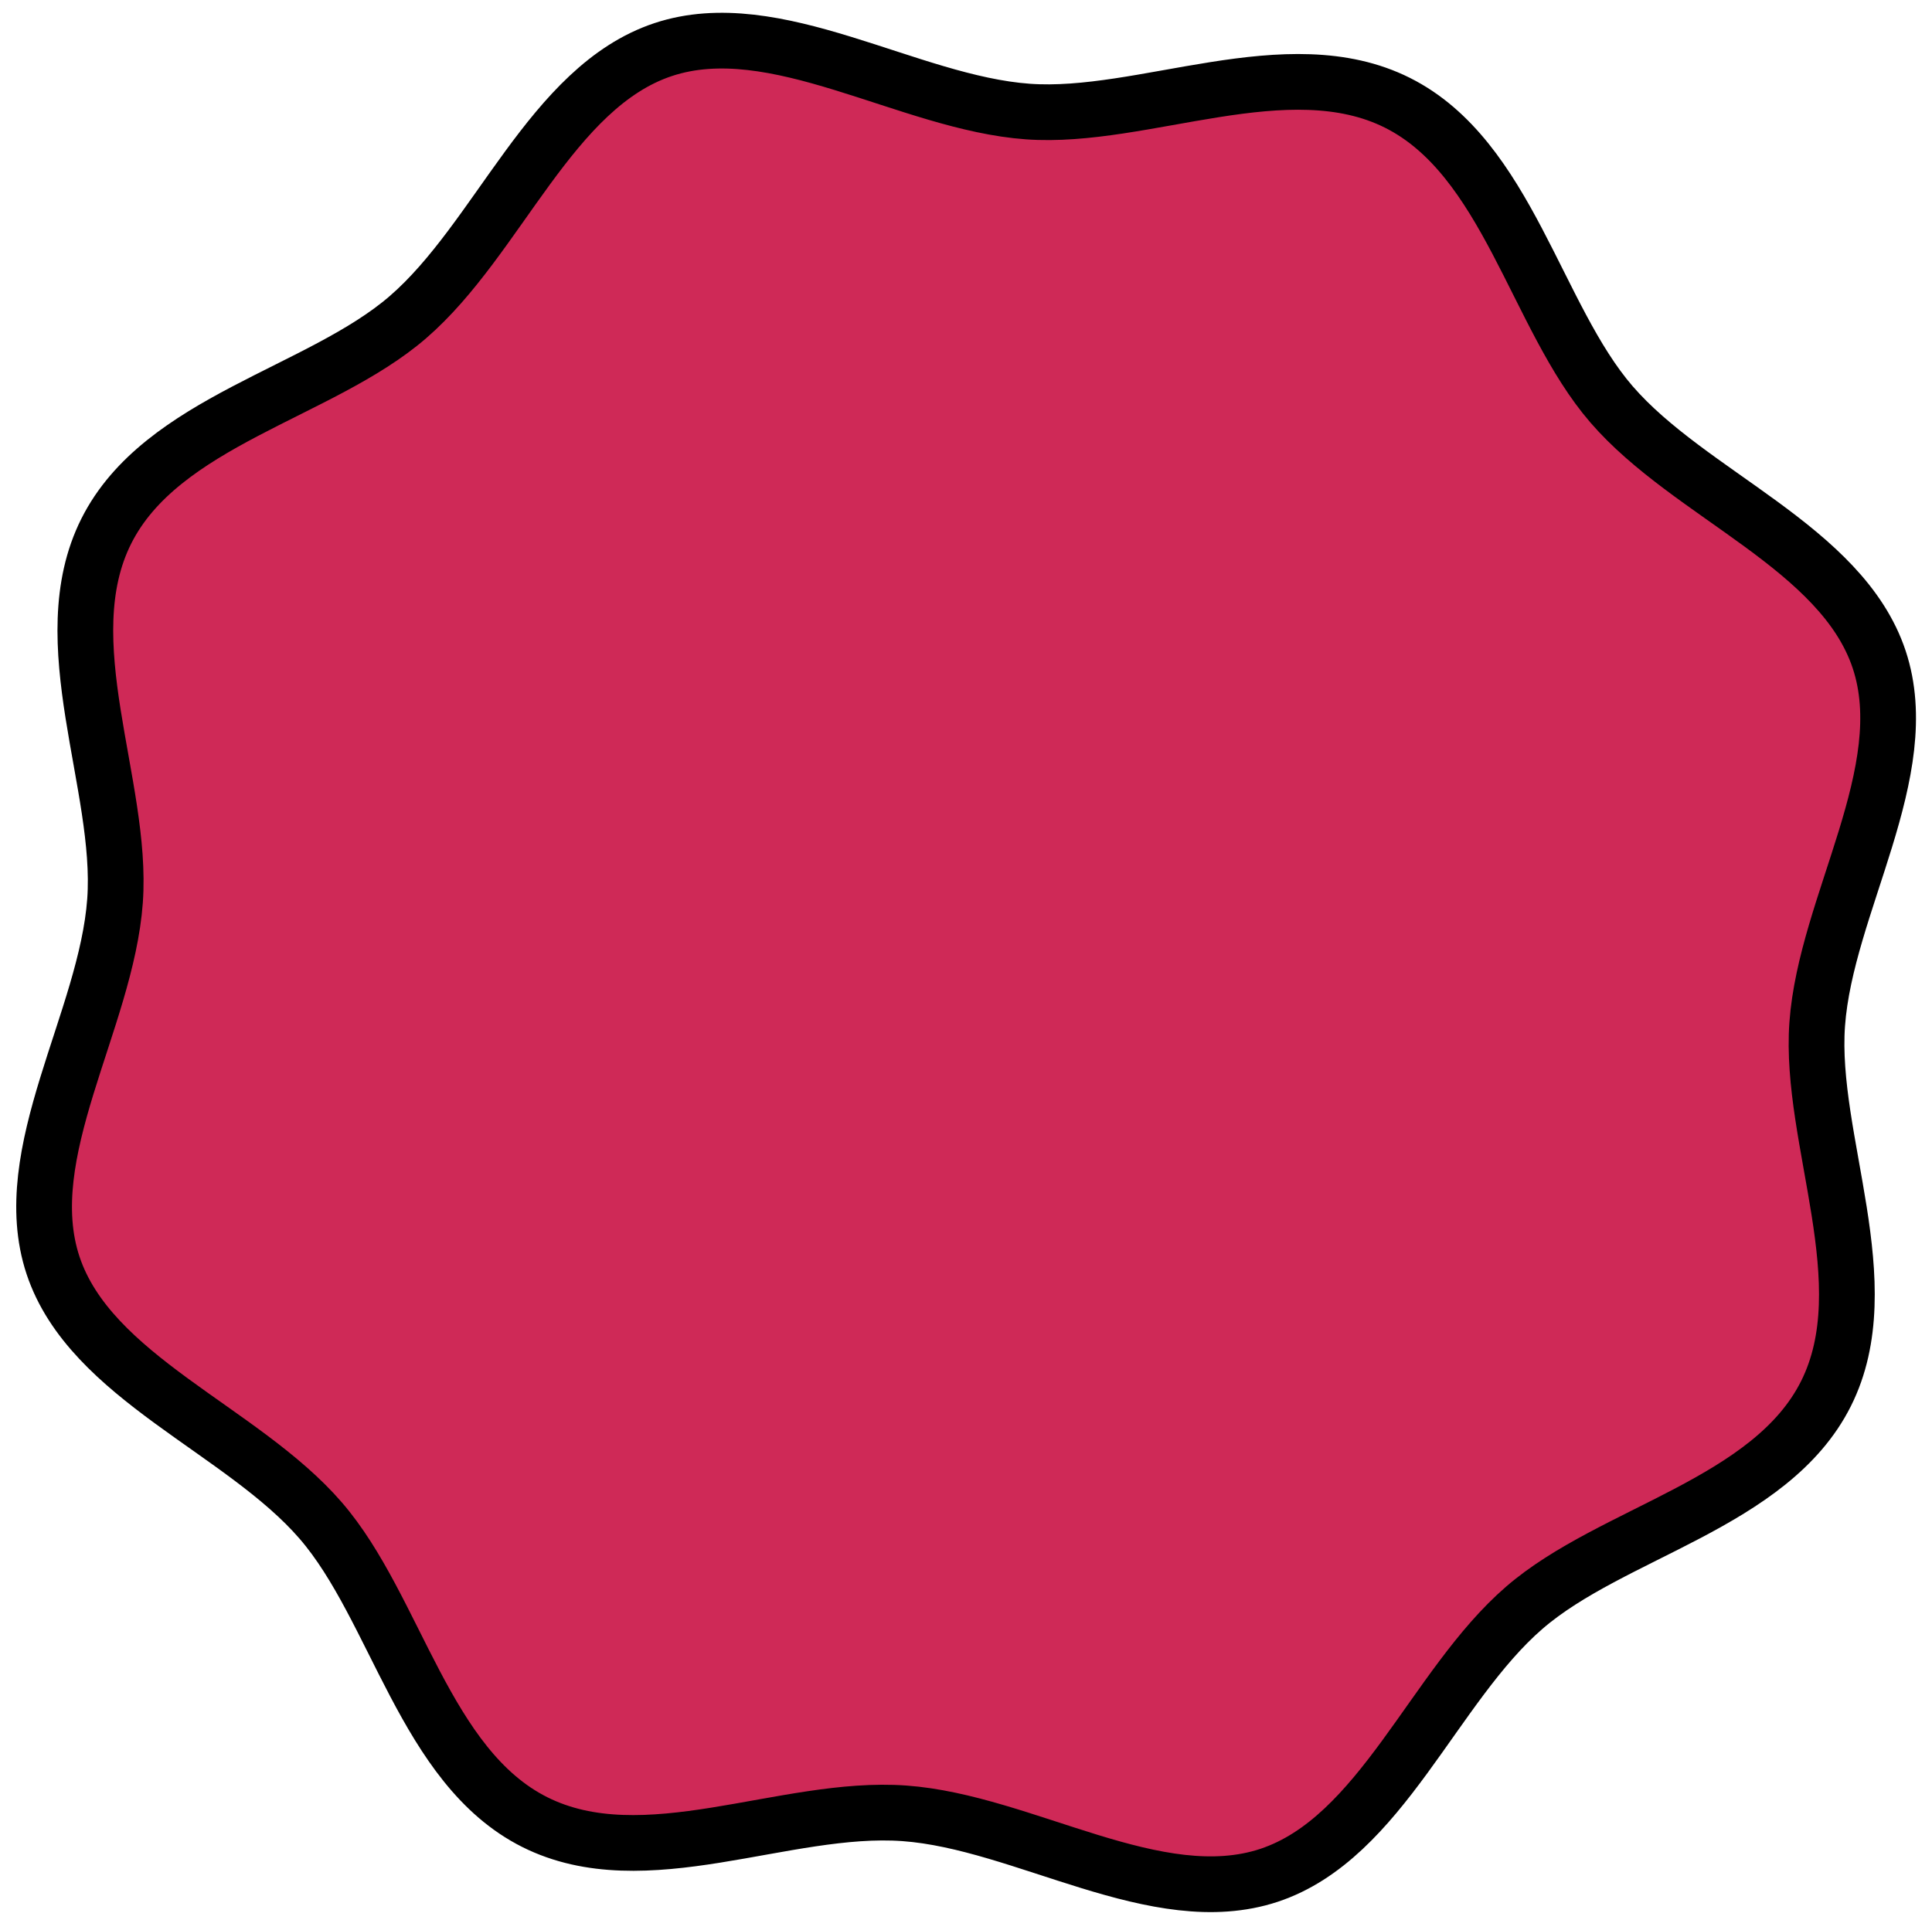 <svg width="104" height="103" viewBox="0 0 104 103" fill="none" xmlns="http://www.w3.org/2000/svg">
<path d="M28.785 98.106C22.865 95.136 21.341 86.588 17.265 81.872C13.037 76.978 4.863 74.17 2.855 68.13C0.852 62.093 5.724 54.948 6.192 48.5C6.64 42.282 2.751 34.519 5.721 28.599C8.691 22.68 17.239 21.156 21.955 17.08C26.849 12.852 29.657 4.677 35.697 2.67C41.734 0.666 48.879 5.538 55.327 6.006C61.545 6.455 69.308 2.566 75.228 5.536C81.147 8.506 82.671 17.053 86.747 21.77C90.975 26.663 99.15 29.472 101.157 35.511C103.161 41.549 98.288 48.694 97.821 55.142C97.372 61.359 101.261 69.123 98.291 75.042C95.321 80.962 86.773 82.485 82.057 86.562C77.163 90.79 74.355 98.964 68.315 100.972C62.278 102.975 55.133 98.103 48.685 97.635C42.237 97.167 34.704 101.076 28.785 98.106Z" fill="#CF2957" stroke="black" stroke-width="3" stroke-miterlimit="10"/>
</svg>
